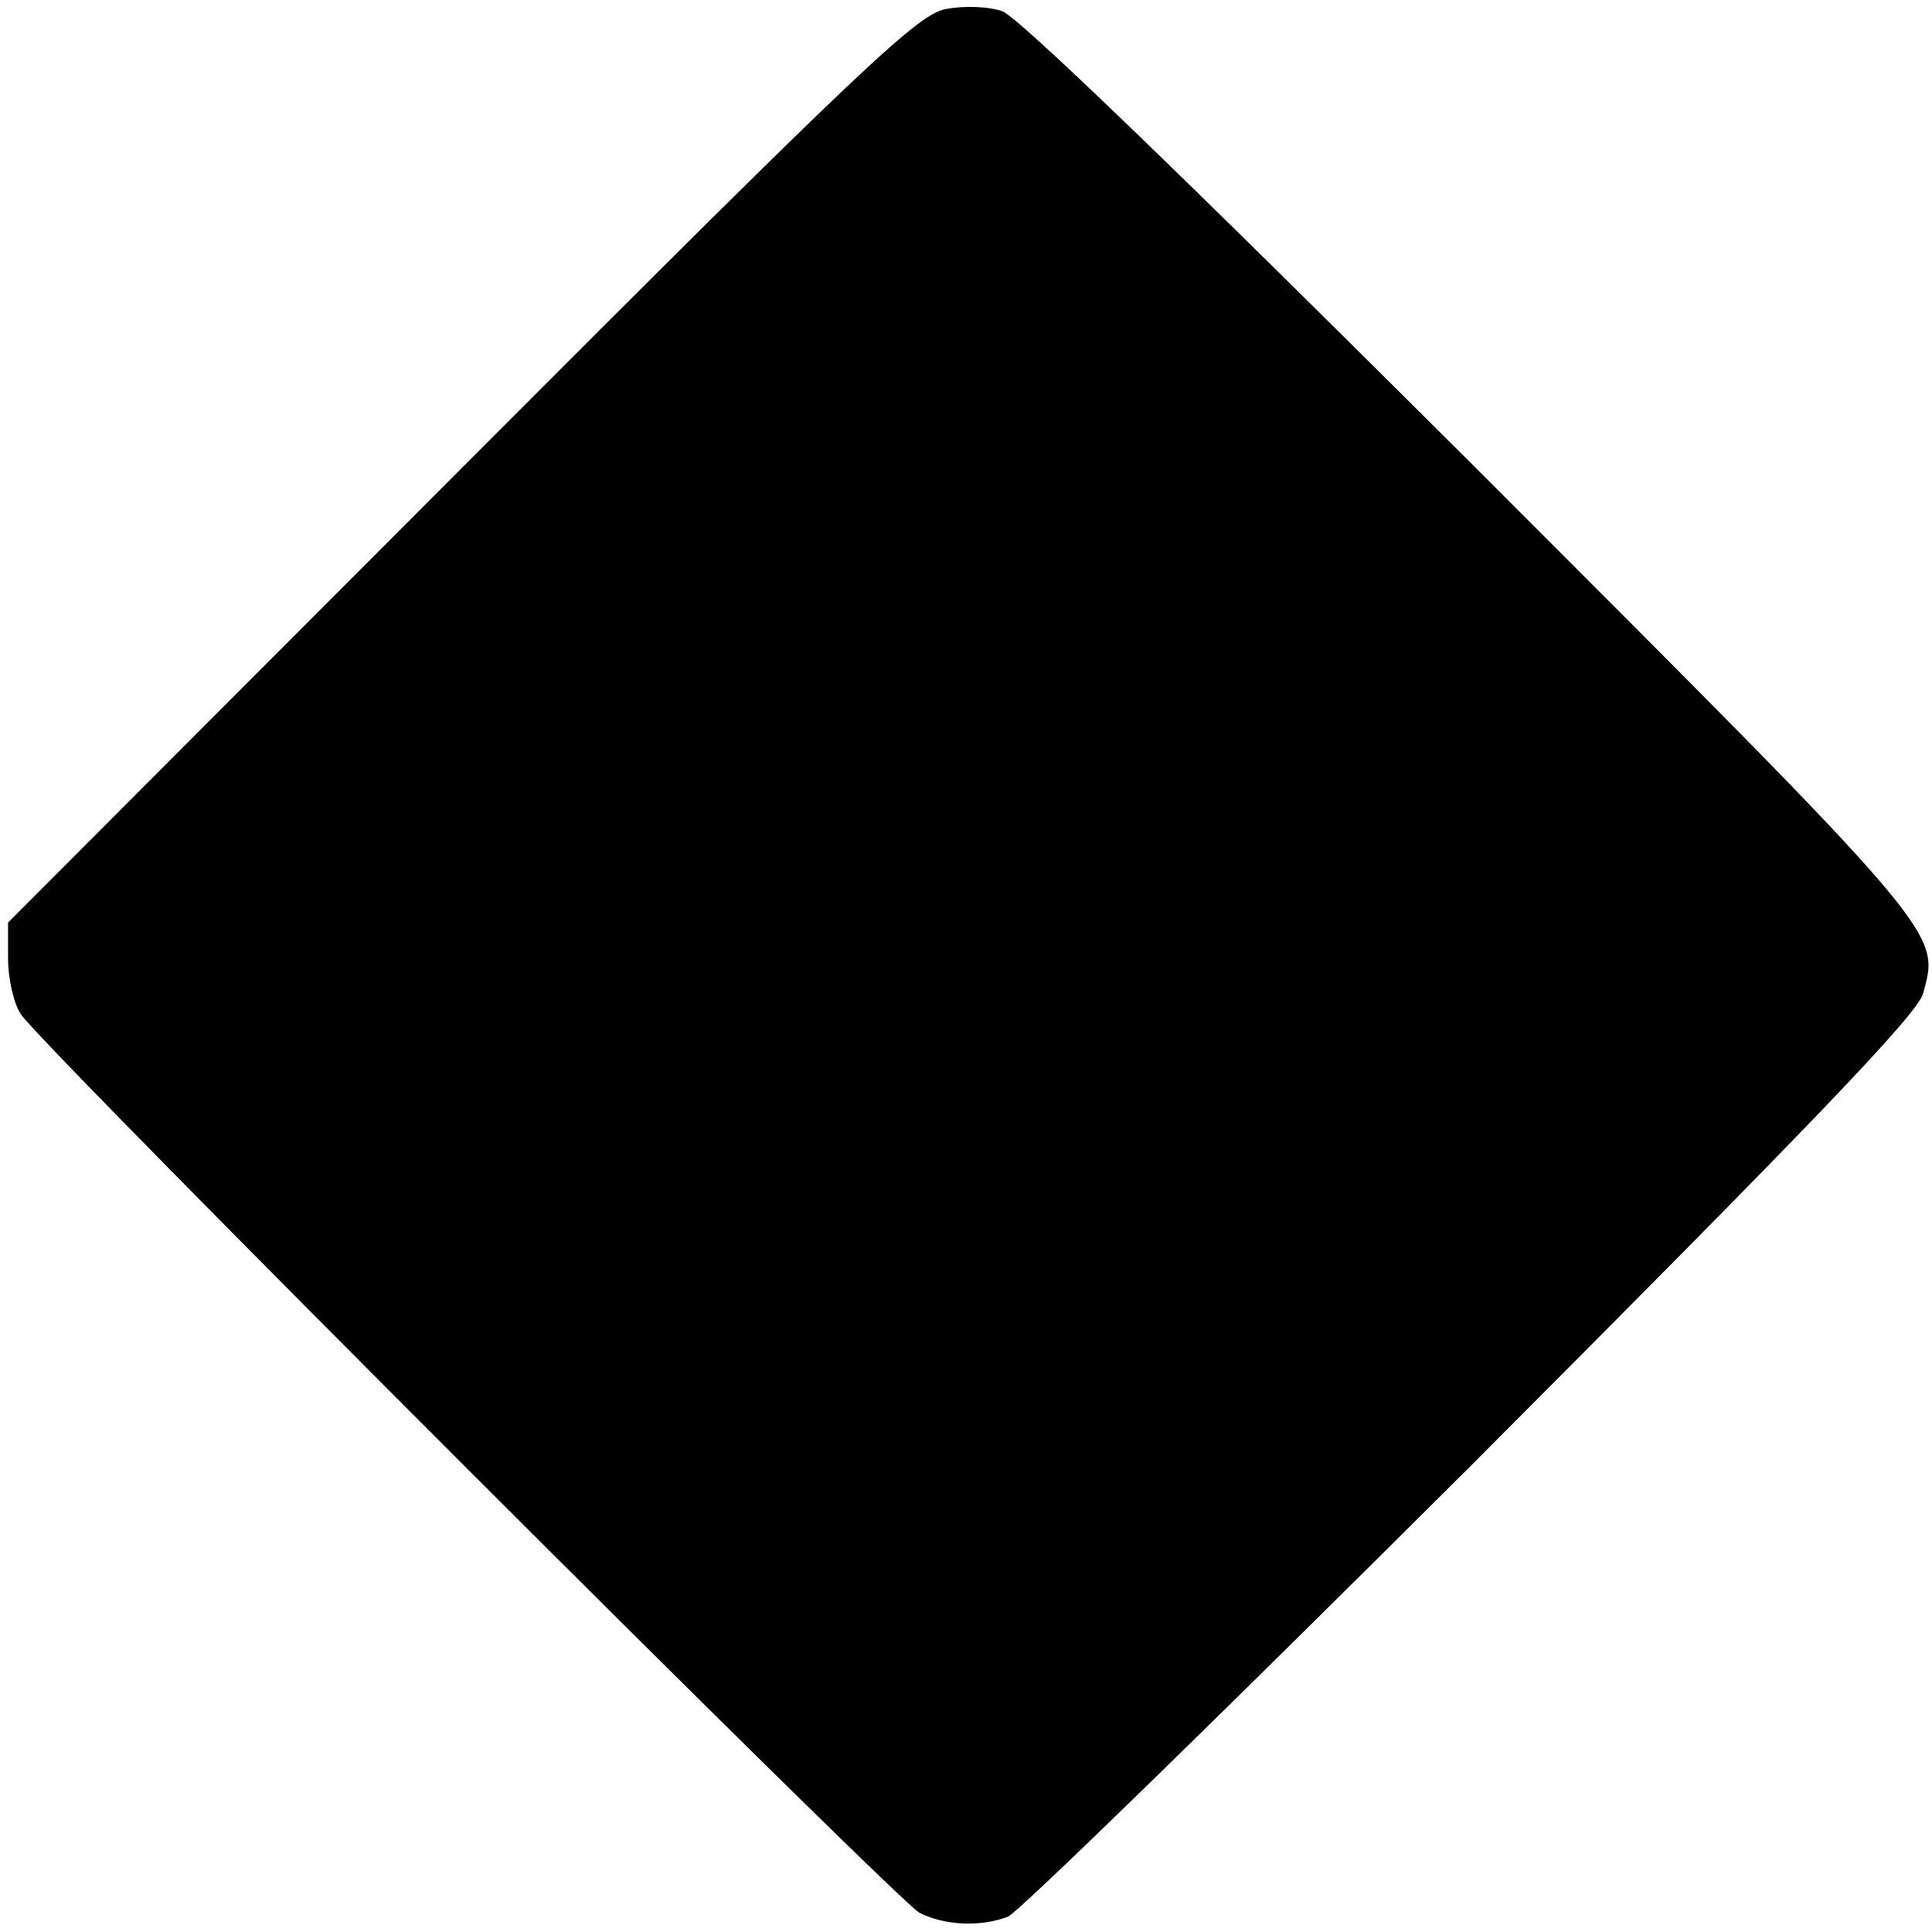<?xml version="1.0" standalone="no"?>
<!DOCTYPE svg PUBLIC "-//W3C//DTD SVG 20010904//EN"
 "http://www.w3.org/TR/2001/REC-SVG-20010904/DTD/svg10.dtd">
<svg version="1.0" xmlns="http://www.w3.org/2000/svg"
 width="240pt" height="240pt" viewBox="0 0 240 240"
 preserveAspectRatio="xMidYMid meet">
<g transform="translate(0,240) scale(0.1,-0.1)"
fill="#000000" stroke="none">
<path d="M1176 2389 c-35 -6 -95 -62 -602 -570 l-564 -565 0 -45 c0 -24 7 -56
16 -69 27 -41 1087 -1100 1116 -1116 31 -16 76 -18 110 -5 13 5 272 258 576
561 422 423 554 560 561 586 21 77 28 69 -563 660 -357 356 -562 554 -581 560
-16 6 -47 7 -69 3z"/>
</g>
</svg>

